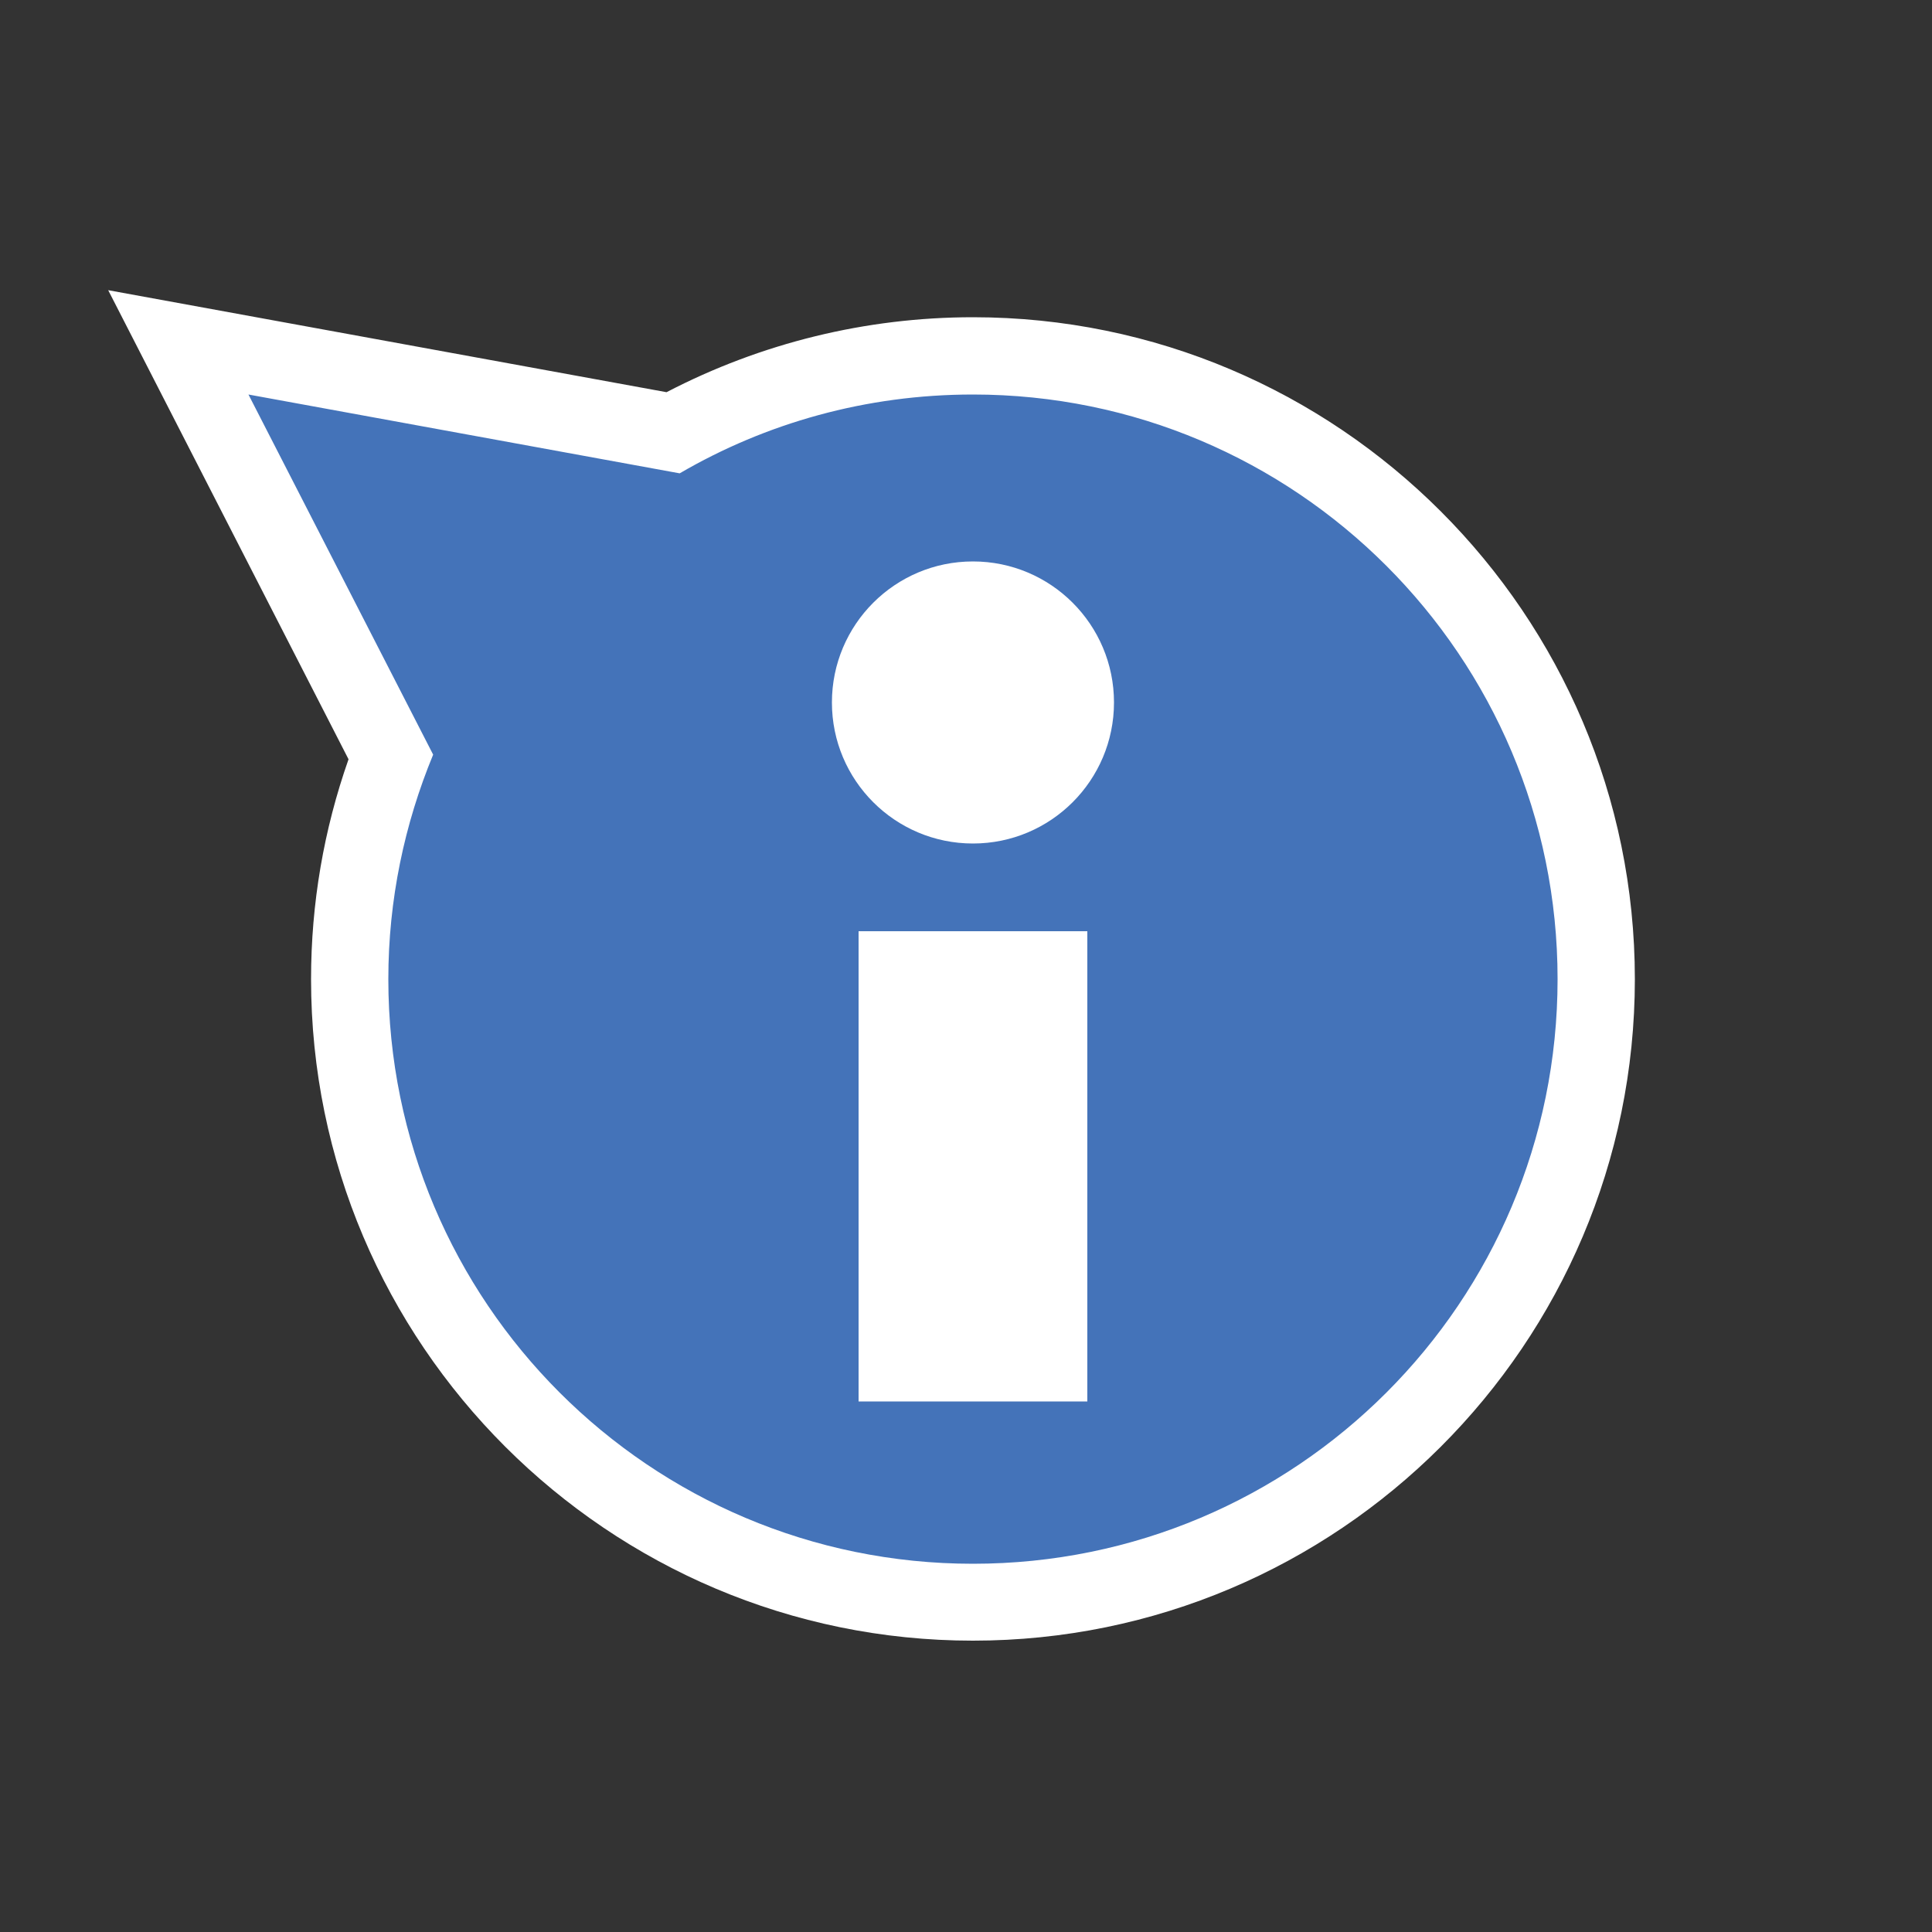 <?xml version="1.0" encoding="utf-8"?>
<!-- Generator: Adobe Illustrator 25.4.1, SVG Export Plug-In . SVG Version: 6.00 Build 0)  -->
<svg version="1.1" id="Layer_1" xmlns="http://www.w3.org/2000/svg" xmlns:xlink="http://www.w3.org/1999/xlink" x="0px" y="0px"
	 viewBox="0 0 500 500" style="enable-background:new 0 0 500 500;" xml:space="preserve">
<rect x="0" y="0" width="500" height="500" fill="#333333" stroke="none"/>
<style type="text/css">
	.st0{fill:#FFFFFF;}
	.st1{fill:#4473B9;}
</style>
<path class="st0" d="M251.8,424.6c-94.4,0-171.3-76.8-171.3-171.2c0-19.6,3.3-38.7,9.7-56.9L28,75.1l144.5,26.4
	c24.4-12.7,51.6-19.4,79.3-19.4c94.4,0,171.3,76.8,171.3,171.3S346.2,424.6,251.8,424.6z"/>
<path class="st1" d="M251.8,102.1c-27.7,0-53.6,7.4-75.9,20.4L64.3,102.1l47.8,93.2c-7.4,17.9-11.6,37.5-11.6,58.1
	c0,83.5,67.7,151.3,151.3,151.3s151.3-67.7,151.3-151.3S335.3,102.1,251.8,102.1z"/>
<rect x="222.2" y="241" class="st0" width="59.2" height="121.7"/>
<circle class="st0" cx="251.8" cy="181.8" r="36.5"/>
</svg>
